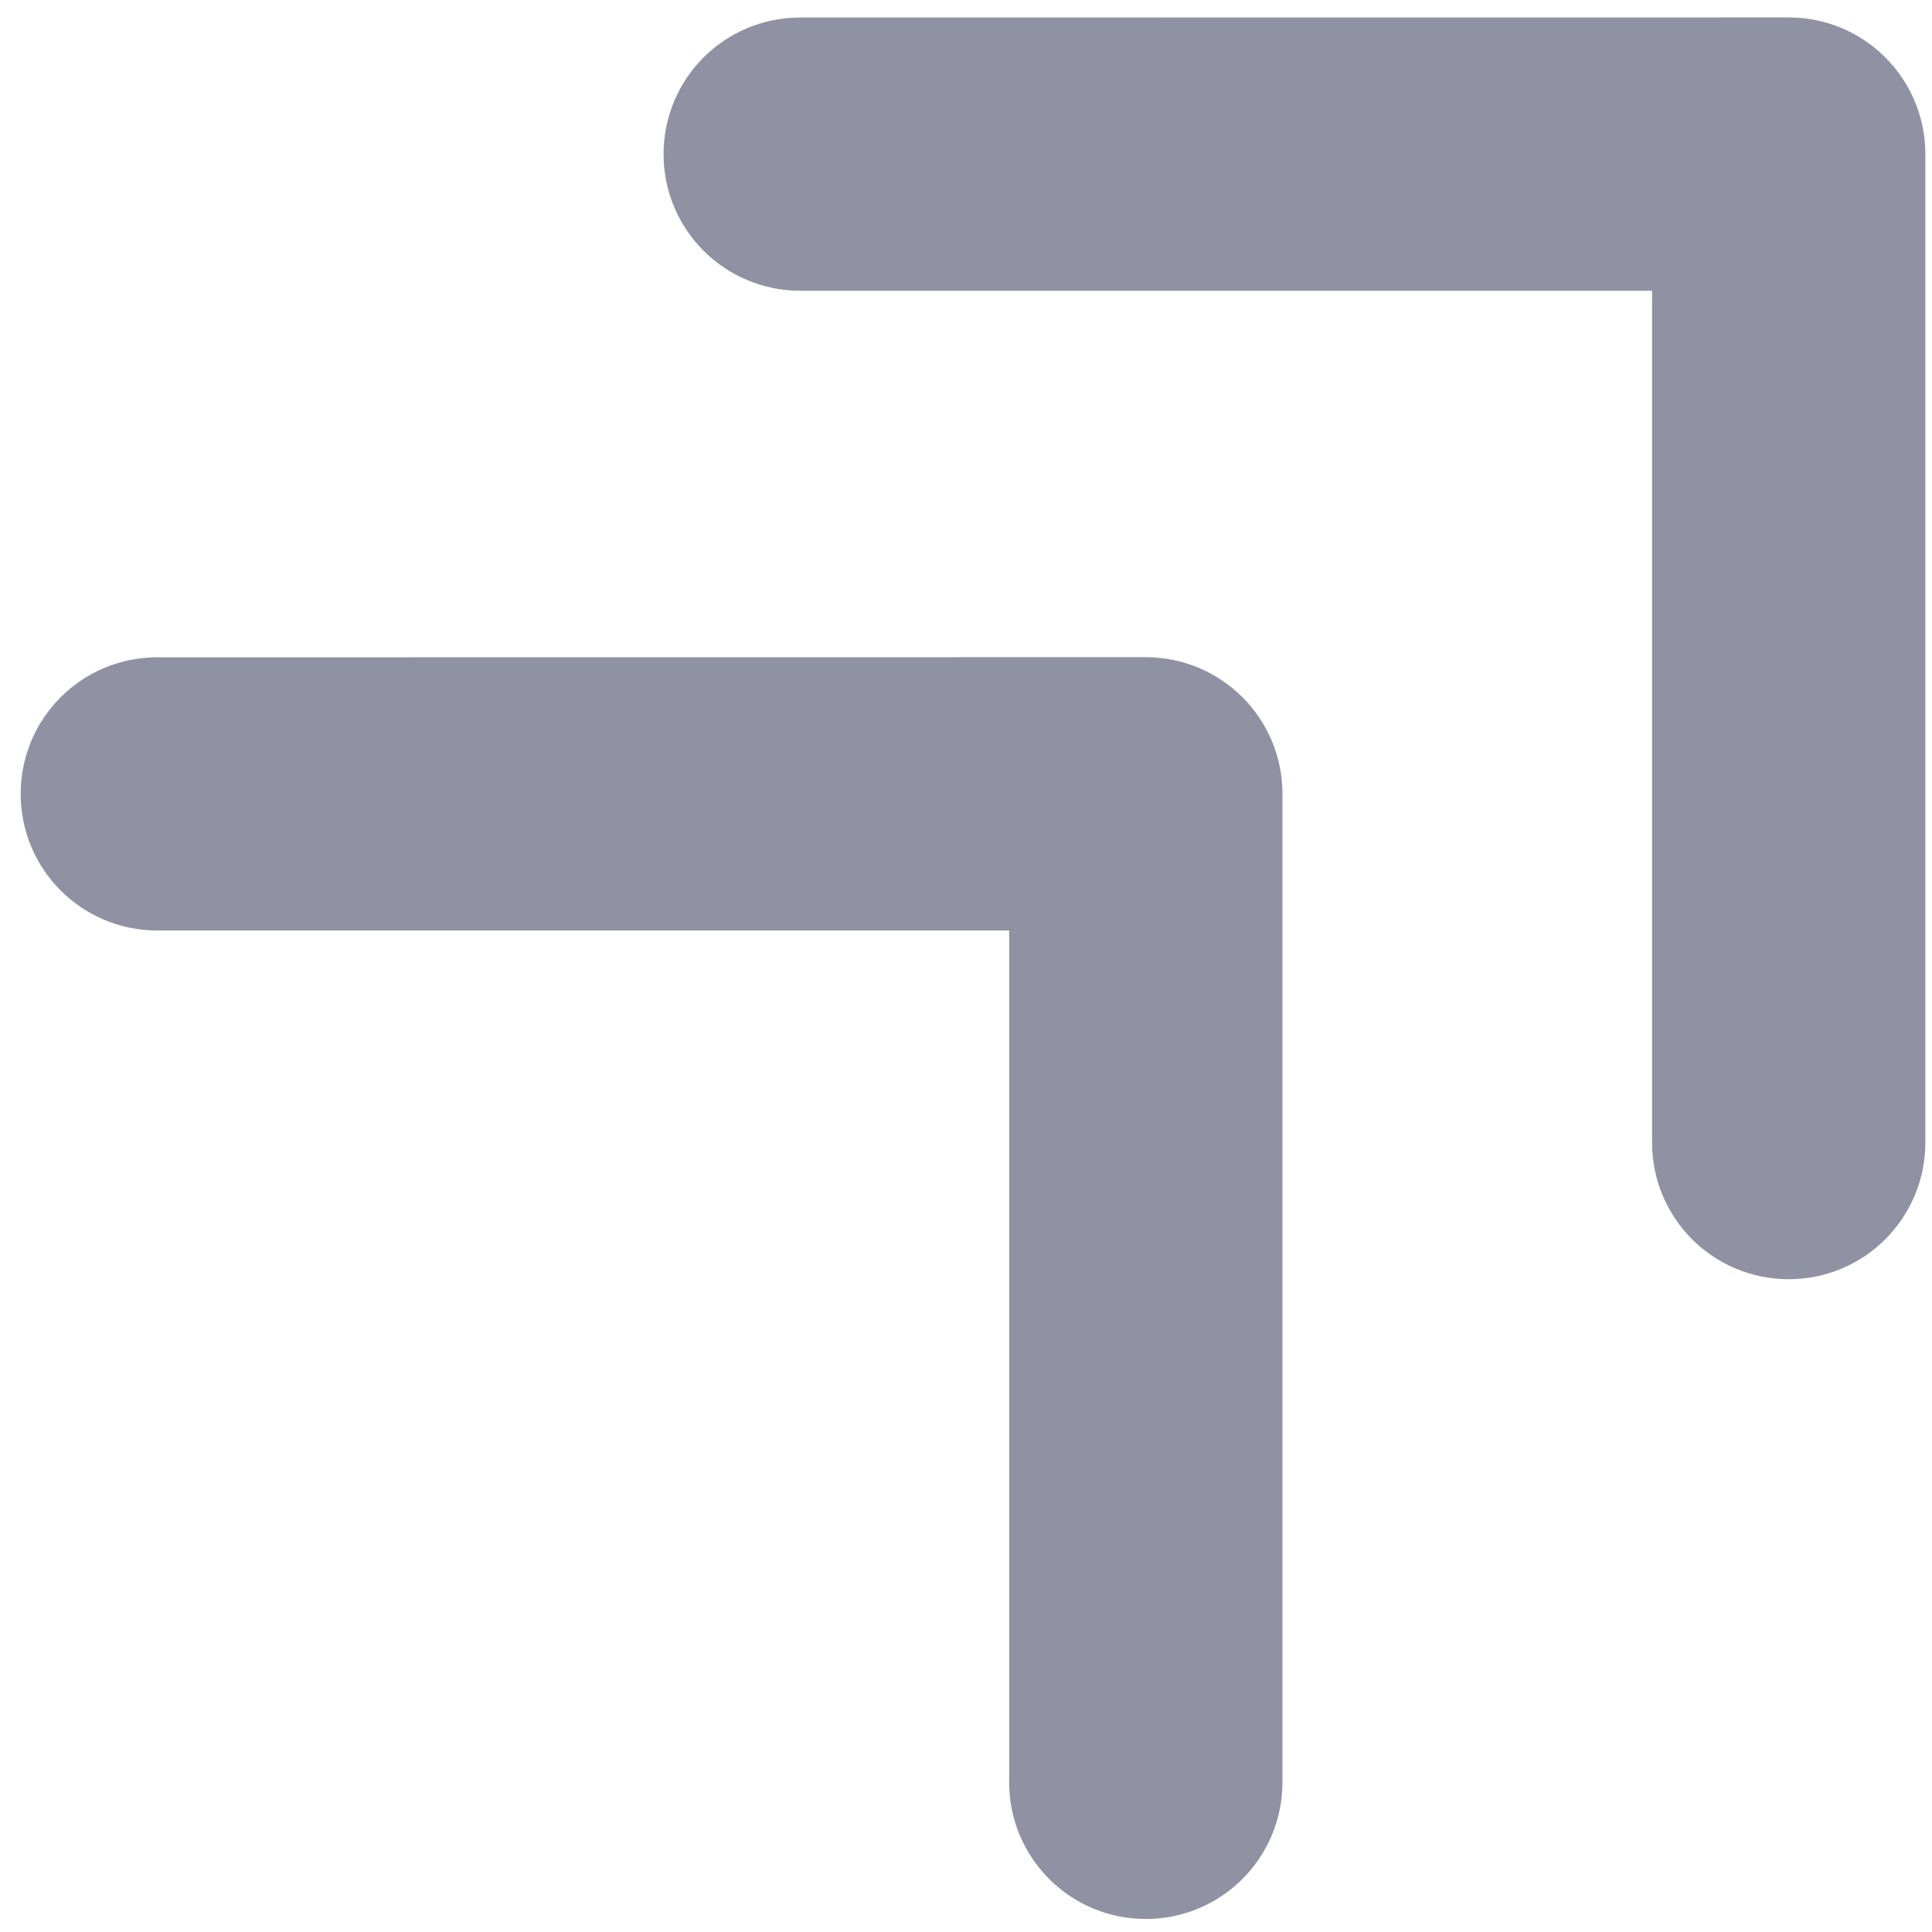 <svg width="85" height="85" viewBox="0 0 85 85" fill="none" xmlns="http://www.w3.org/2000/svg">
<path d="M6.92 40.939C5.261 40.939 3.756 40.265 2.669 39.178C1.582 38.091 0.908 36.586 0.91 34.928C0.91 33.266 1.582 31.763 2.669 30.675C3.755 29.59 5.256 28.919 6.917 28.918L50.412 28.914C52.071 28.914 53.576 29.588 54.663 30.675C55.751 31.763 56.424 33.267 56.422 34.925V78.416C56.422 80.076 55.749 81.58 54.661 82.668C53.574 83.755 52.069 84.428 50.412 84.427C48.749 84.427 47.246 83.755 46.159 82.668C45.071 81.58 44.398 80.076 44.4 78.418L44.4 40.939L6.92 40.939Z" fill="#9191A4"/>
<path d="M35.205 12.792C33.546 12.792 32.041 12.118 30.953 11.031C29.866 9.943 29.193 8.439 29.194 6.781C29.194 5.118 29.866 3.615 30.953 2.528C32.039 1.442 33.541 0.772 35.202 0.771L78.696 0.767C80.356 0.767 81.86 1.441 82.948 2.528C84.035 3.615 84.708 5.12 84.707 6.778V50.269C84.707 51.928 84.033 53.433 82.946 54.521C81.859 55.608 80.354 56.281 78.696 56.28C77.034 56.28 75.531 55.608 74.443 54.521C73.356 53.433 72.683 51.928 72.684 50.271L72.684 12.792L35.205 12.792Z" fill="#9191A4"/>
</svg>

